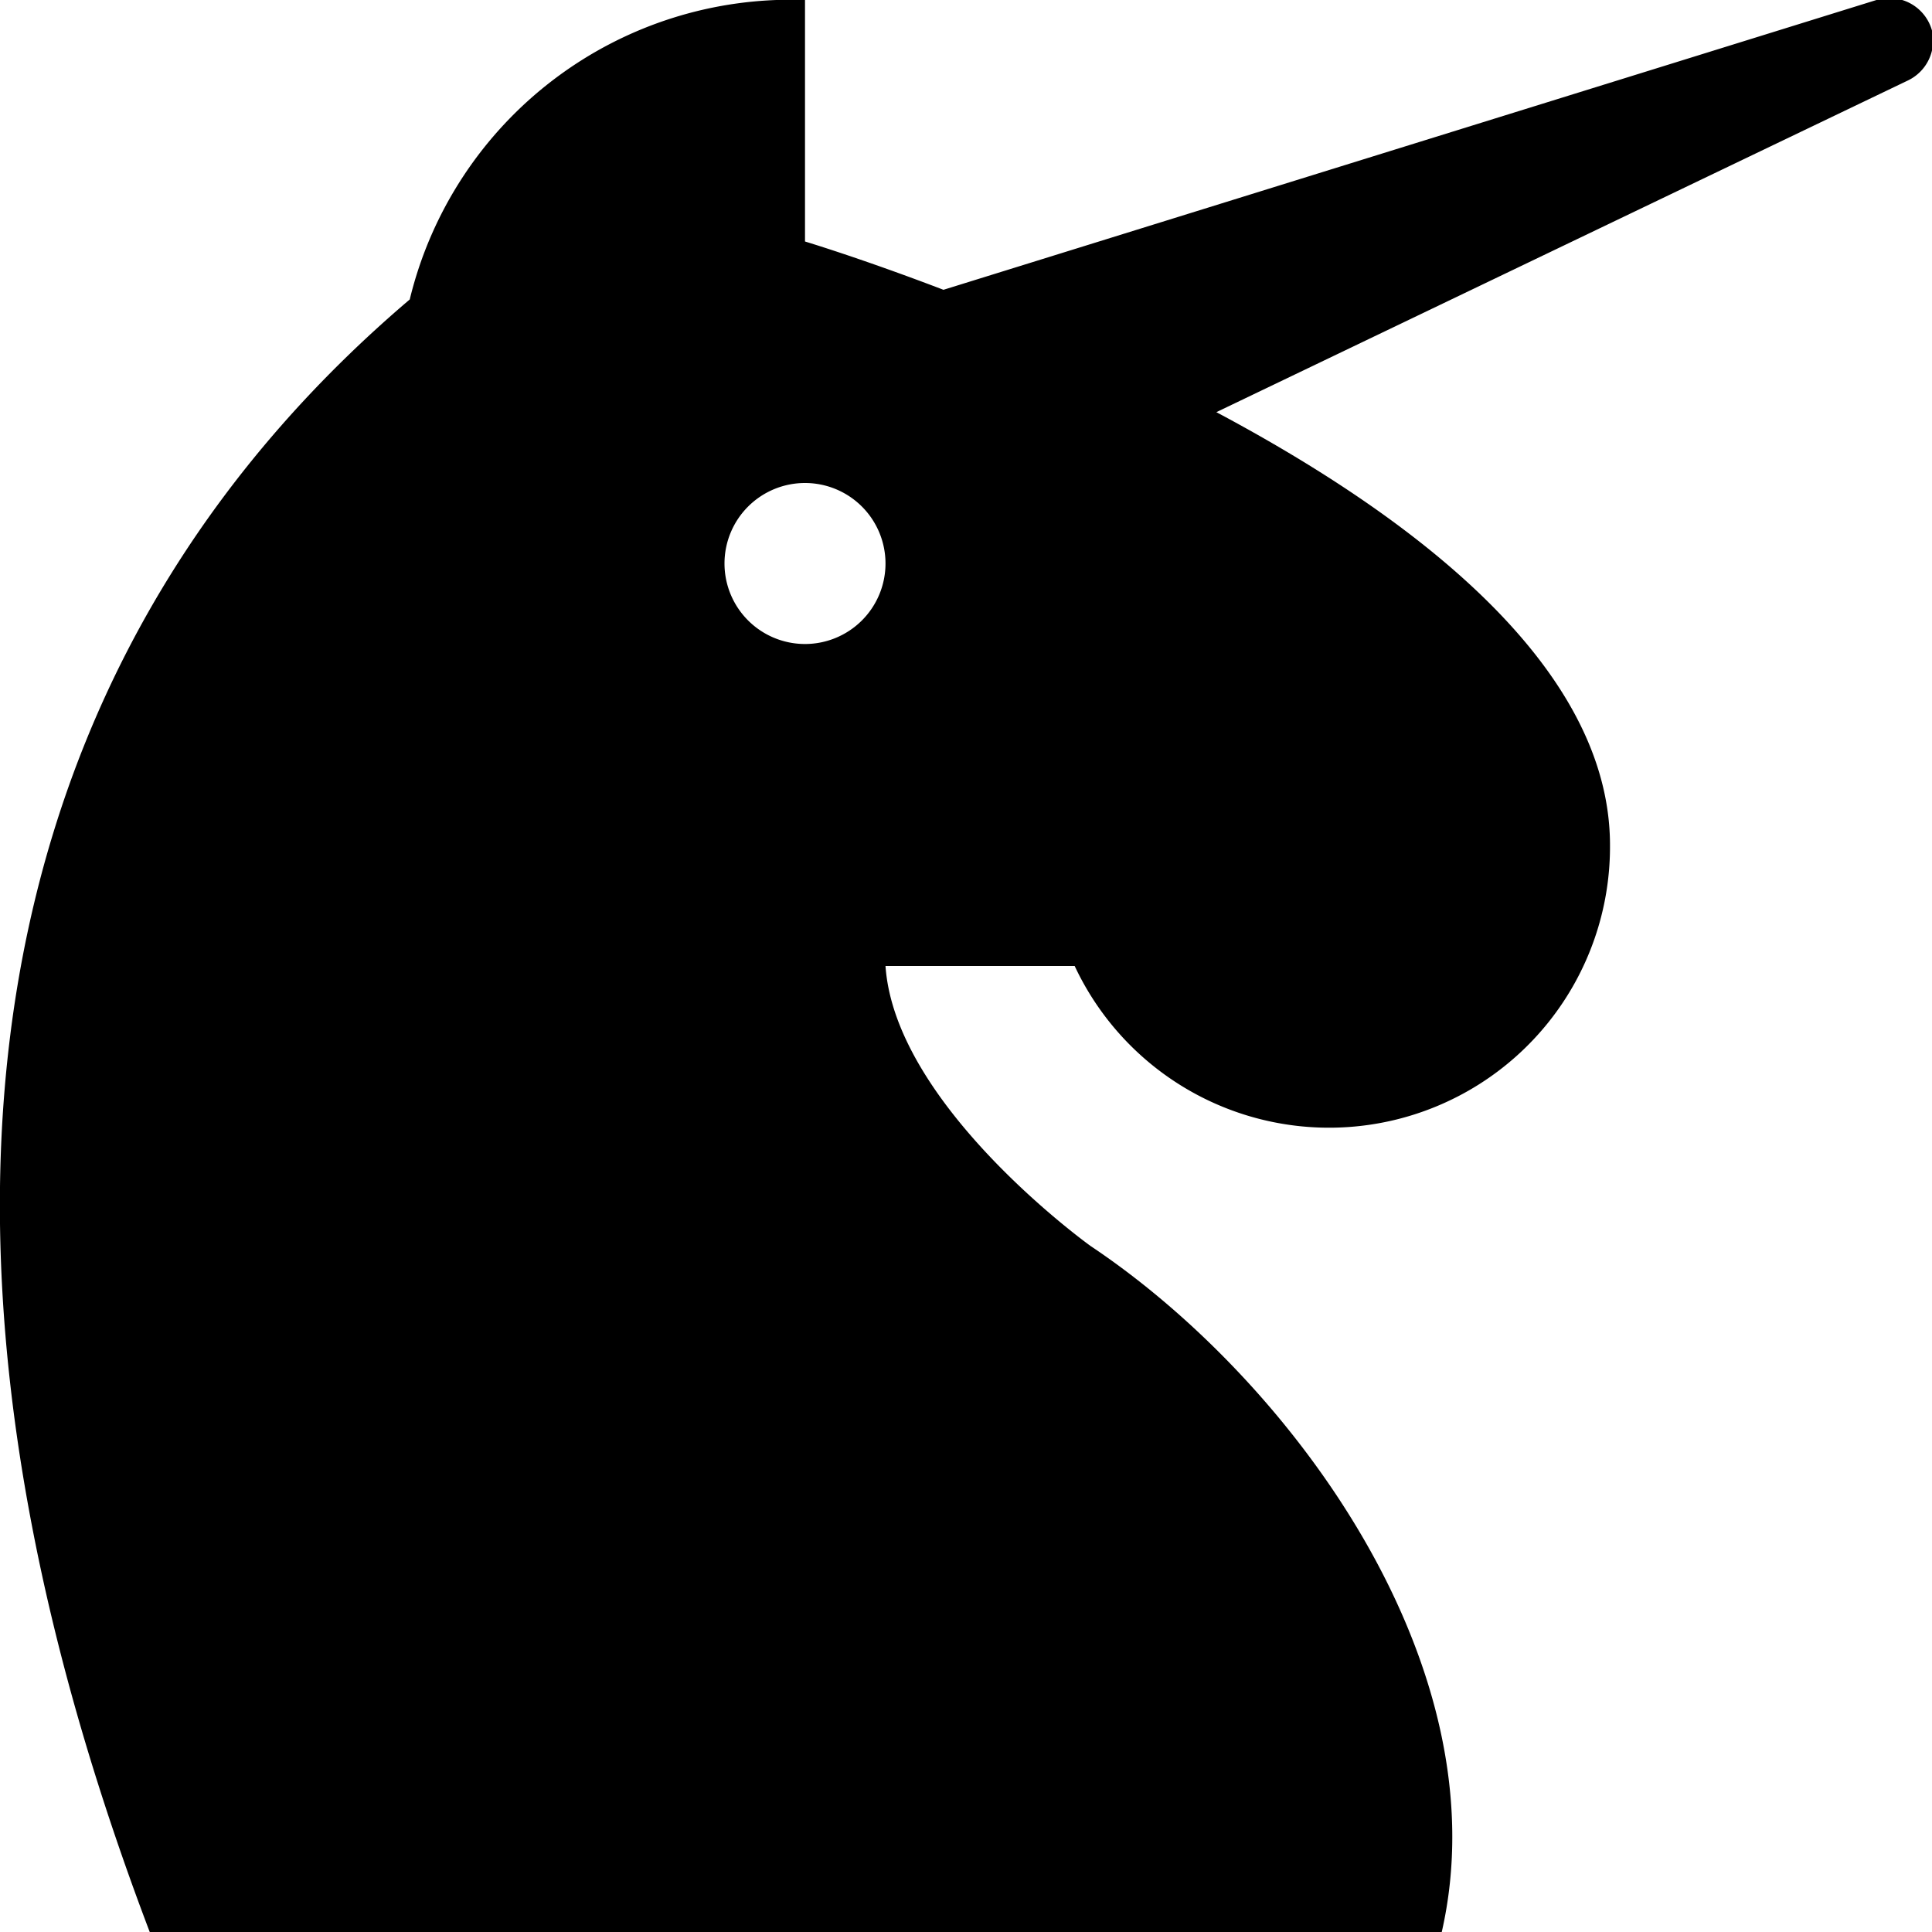 <svg xmlns="http://www.w3.org/2000/svg" viewBox="0 0 24 24"><title>unicorn</title><g id="unicorn"><path d="M24,.38A.55.55,0,0,0,23.31,0L11.72,3.6C10.7,3.21,10,3,10,3V0A4.87,4.87,0,0,0,5.09,3.72C.55,7.58-1.94,14,1.86,24H17.91c.75-3.29-1.86-6.85-4.36-8.52,0,0-2.43-1.74-2.55-3.48h2.35A3.49,3.49,0,0,0,20,10.5c0-2.22-2.43-4.07-4.89-5.38L23.7,1A.55.55,0,0,0,24,.38ZM10,8a1,1,0,1,1,1-1A1,1,0,0,1,10,8Z"/></g></svg>